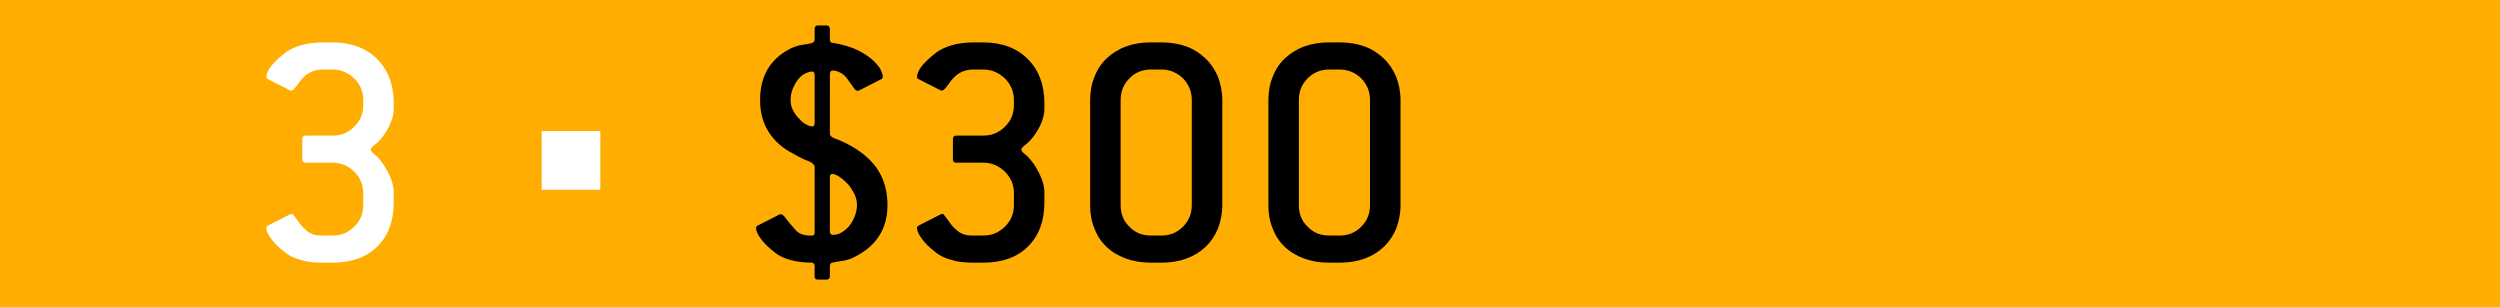 <svg version="1.1" xmlns="http://www.w3.org/2000/svg" xmlns:xlink="http://www.w3.org/1999/xlink" width="197.042" height="24.208" viewBox="0,0,197.042,24.208"><rect x="0" y="0" width="197.042" height="24.208" fill="#808080" stroke="none"/><g transform="translate(-174.312,-167.979)"><g data-paper-data="{&quot;isPaintingLayer&quot;:true}" fill-rule="nonzero" stroke="none" stroke-linecap="butt" stroke-linejoin="miter" stroke-miterlimit="10" stroke-dasharray="" stroke-dashoffset="0" style="mix-blend-mode: normal"><path d="M174.312,192.188v-24.208h197.042v24.208z" fill="#ffad00" stroke-width="0"/><path d="M217.004,182.938v-4.625h4.625v4.625z" fill="#ffffff" stroke-width="0"/><path d="M205.345,183.926c0,1.469 -0.427,2.617 -1.282,3.472c-0.855,0.855 -2.03,1.282 -3.525,1.282h-0.801c-0.641,0 -1.229,-0.053 -1.709,-0.214c-0.507,-0.134 -0.908,-0.321 -1.202,-0.561c-0.534,-0.401 -0.908,-0.775 -1.148,-1.122c-0.267,-0.347 -0.374,-0.641 -0.374,-0.855c0,-0.053 0.053,-0.134 0.16,-0.187l1.683,-0.855c0.053,-0.027 0.107,-0.053 0.16,-0.053c0.053,0 0.08,0.027 0.107,0.053c0.027,0.053 0.053,0.08 0.107,0.134l0.427,0.588c0.134,0.187 0.294,0.347 0.454,0.481c0.16,0.16 0.347,0.267 0.561,0.347c0.214,0.08 0.454,0.107 0.775,0.107h0.801c0.641,0 1.202,-0.214 1.683,-0.694c0.481,-0.454 0.721,-1.015 0.721,-1.709v-0.935c0,-0.668 -0.24,-1.229 -0.721,-1.709c-0.481,-0.454 -1.042,-0.694 -1.683,-0.694h-2.137c-0.187,0 -0.267,-0.08 -0.267,-0.267v-1.602c0,-0.16 0.08,-0.267 0.267,-0.267h2.137c0.641,0 1.202,-0.214 1.683,-0.694c0.481,-0.454 0.721,-1.015 0.721,-1.709v-0.401c0,-0.668 -0.24,-1.229 -0.721,-1.709c-0.481,-0.454 -1.042,-0.694 -1.683,-0.694h-0.801c-0.321,0 -0.561,0.053 -0.775,0.134c-0.214,0.08 -0.401,0.187 -0.561,0.321c-0.16,0.134 -0.321,0.294 -0.454,0.481c-0.134,0.187 -0.267,0.374 -0.427,0.561c-0.107,0.107 -0.187,0.16 -0.24,0.16c-0.053,0 -0.107,0 -0.134,-0.027l-1.683,-0.855c-0.107,-0.053 -0.16,-0.107 -0.16,-0.187c0,-0.214 0.107,-0.507 0.374,-0.855c0.267,-0.321 0.641,-0.694 1.175,-1.095c0.294,-0.214 0.694,-0.401 1.202,-0.561c0.481,-0.134 1.042,-0.214 1.683,-0.214h0.801c1.469,0 2.644,0.454 3.499,1.309c0.855,0.855 1.309,2.03 1.309,3.499v0.401c0,0.694 -0.294,1.416 -0.828,2.163c-0.24,0.32 -0.454,0.534 -0.668,0.694c-0.214,0.16 -0.321,0.294 -0.321,0.374c0,0.107 0.107,0.24 0.321,0.401c0.214,0.16 0.427,0.427 0.668,0.748c0.534,0.828 0.828,1.576 0.828,2.217z" fill="#ffffff" stroke-width="0.658"/><path d="M239.721,178.504c0,0.187 0.16,0.321 0.481,0.427c0.321,0.107 0.721,0.294 1.255,0.588c0.961,0.561 1.656,1.202 2.11,1.95c0.454,0.748 0.694,1.656 0.694,2.671c0,1.843 -0.855,3.205 -2.537,4.06c-0.267,0.16 -0.534,0.24 -0.775,0.294c-0.267,0.053 -0.481,0.08 -0.641,0.107c-0.187,0.027 -0.321,0.053 -0.427,0.08c-0.107,0.053 -0.16,0.134 -0.16,0.24v0.828c0,0.187 -0.107,0.267 -0.267,0.267h-0.668c-0.187,0 -0.267,-0.08 -0.267,-0.267v-0.801c0,-0.16 -0.08,-0.24 -0.187,-0.267c-0.668,0 -1.255,-0.08 -1.736,-0.214c-0.481,-0.134 -0.881,-0.321 -1.175,-0.561c-0.534,-0.401 -0.908,-0.775 -1.148,-1.122c-0.267,-0.347 -0.374,-0.641 -0.374,-0.855c0,-0.053 0.053,-0.134 0.16,-0.187l1.683,-0.855c0.027,0 0.08,-0.027 0.134,-0.027c0.053,0 0.134,0.053 0.24,0.16c0.321,0.427 0.641,0.801 0.908,1.095c0.267,0.294 0.641,0.427 1.122,0.427c0.134,0 0.24,0 0.294,-0.027c0.053,-0.027 0.08,-0.107 0.08,-0.24v-5.181c-0.053,-0.16 -0.214,-0.321 -0.507,-0.427c-0.321,-0.107 -0.694,-0.294 -1.148,-0.561c-0.855,-0.427 -1.522,-1.015 -1.976,-1.736c-0.454,-0.721 -0.668,-1.549 -0.668,-2.511c0,-1.87 0.775,-3.205 2.35,-4.033c0.24,-0.107 0.481,-0.214 0.721,-0.267c0.24,-0.053 0.454,-0.08 0.641,-0.107c0.16,-0.027 0.321,-0.053 0.427,-0.107c0.107,-0.053 0.16,-0.134 0.16,-0.24v-0.855c0,-0.16 0.08,-0.267 0.267,-0.267h0.668c0.16,0 0.267,0.107 0.267,0.267v0.828c0,0.16 0.053,0.267 0.16,0.267c0.107,0.027 0.294,0.053 0.588,0.107c0.561,0.134 1.068,0.294 1.496,0.507c0.427,0.214 0.775,0.454 1.068,0.694c0.267,0.24 0.481,0.481 0.641,0.721c0.134,0.267 0.214,0.481 0.214,0.641c0,0.107 -0.053,0.187 -0.134,0.214l-1.683,0.855c-0.08,0.053 -0.134,0.053 -0.16,0.053c-0.107,0 -0.214,-0.08 -0.32,-0.24c-0.107,-0.16 -0.294,-0.401 -0.507,-0.721c-0.16,-0.214 -0.347,-0.374 -0.561,-0.481c-0.214,-0.107 -0.401,-0.16 -0.561,-0.16c-0.16,0 -0.24,0.107 -0.24,0.267zM238.519,177.65v-3.766c0,-0.16 -0.08,-0.267 -0.187,-0.267c-0.214,0 -0.401,0.08 -0.614,0.187c-0.214,0.107 -0.374,0.267 -0.534,0.481c-0.16,0.214 -0.294,0.454 -0.401,0.721c-0.107,0.267 -0.16,0.561 -0.16,0.855c0,0.267 0.053,0.534 0.187,0.801c0.134,0.267 0.294,0.481 0.481,0.668c0.16,0.187 0.347,0.347 0.561,0.454c0.187,0.107 0.347,0.16 0.481,0.16c0.107,0 0.187,-0.08 0.187,-0.294zM239.721,186.223c0,0.187 0.08,0.267 0.24,0.267c0.214,0 0.454,-0.053 0.668,-0.187c0.214,-0.107 0.427,-0.294 0.614,-0.507c0.16,-0.214 0.321,-0.454 0.427,-0.748c0.107,-0.267 0.187,-0.588 0.187,-0.908c0,-0.321 -0.08,-0.641 -0.24,-0.935c-0.16,-0.294 -0.32,-0.561 -0.534,-0.775c-0.214,-0.214 -0.427,-0.401 -0.641,-0.534c-0.214,-0.134 -0.401,-0.214 -0.534,-0.214c-0.134,0 -0.187,0.107 -0.187,0.294zM256.627,183.926c0,1.469 -0.427,2.617 -1.282,3.472c-0.855,0.855 -2.03,1.282 -3.525,1.282h-0.801c-0.641,0 -1.229,-0.053 -1.709,-0.214c-0.507,-0.134 -0.908,-0.321 -1.202,-0.561c-0.534,-0.401 -0.908,-0.775 -1.148,-1.122c-0.267,-0.347 -0.374,-0.641 -0.374,-0.855c0,-0.053 0.053,-0.134 0.16,-0.187l1.683,-0.855c0.053,-0.027 0.107,-0.053 0.16,-0.053c0.053,0 0.08,0.027 0.107,0.053c0.027,0.053 0.053,0.08 0.107,0.134l0.427,0.588c0.134,0.187 0.294,0.347 0.454,0.481c0.16,0.16 0.347,0.267 0.561,0.347c0.214,0.08 0.454,0.107 0.775,0.107h0.801c0.641,0 1.202,-0.214 1.683,-0.694c0.481,-0.454 0.721,-1.015 0.721,-1.709v-0.935c0,-0.668 -0.24,-1.229 -0.721,-1.709c-0.481,-0.454 -1.042,-0.694 -1.683,-0.694h-2.137c-0.187,0 -0.267,-0.08 -0.267,-0.267v-1.602c0,-0.16 0.08,-0.267 0.267,-0.267h2.137c0.641,0 1.202,-0.214 1.683,-0.694c0.481,-0.454 0.721,-1.015 0.721,-1.709v-0.401c0,-0.668 -0.24,-1.229 -0.721,-1.709c-0.481,-0.454 -1.042,-0.694 -1.683,-0.694h-0.801c-0.321,0 -0.561,0.053 -0.775,0.134c-0.214,0.08 -0.401,0.187 -0.561,0.321c-0.16,0.134 -0.32,0.294 -0.454,0.481c-0.134,0.187 -0.267,0.374 -0.427,0.561c-0.107,0.107 -0.187,0.16 -0.24,0.16c-0.053,0 -0.107,0 -0.134,-0.027l-1.683,-0.855c-0.107,-0.053 -0.16,-0.107 -0.16,-0.187c0,-0.214 0.107,-0.507 0.374,-0.855c0.267,-0.321 0.641,-0.694 1.175,-1.095c0.294,-0.214 0.694,-0.401 1.202,-0.561c0.481,-0.134 1.042,-0.214 1.683,-0.214h0.801c1.469,0 2.644,0.454 3.499,1.309c0.855,0.855 1.309,2.03 1.309,3.499v0.401c0,0.694 -0.294,1.416 -0.828,2.163c-0.24,0.32 -0.454,0.534 -0.668,0.694c-0.214,0.16 -0.321,0.294 -0.321,0.374c0,0.107 0.107,0.24 0.321,0.401c0.214,0.16 0.427,0.427 0.668,0.748c0.534,0.828 0.828,1.576 0.828,2.217zM270.649,184.14c0,0.694 -0.134,1.309 -0.347,1.87c-0.24,0.561 -0.561,1.042 -0.988,1.442c-0.427,0.401 -0.908,0.694 -1.496,0.908c-0.588,0.214 -1.255,0.321 -1.976,0.321h-0.801c-0.748,0 -1.389,-0.107 -1.976,-0.321c-0.588,-0.214 -1.095,-0.507 -1.522,-0.908c-0.427,-0.401 -0.748,-0.881 -0.961,-1.442c-0.24,-0.561 -0.347,-1.175 -0.347,-1.87v-8.28c0,-0.668 0.107,-1.282 0.347,-1.843c0.214,-0.561 0.534,-1.042 0.961,-1.442c0.427,-0.401 0.935,-0.721 1.522,-0.935c0.588,-0.214 1.229,-0.321 1.976,-0.321h0.801c0.721,0 1.389,0.107 1.976,0.321c0.588,0.214 1.068,0.534 1.496,0.935c0.427,0.401 0.748,0.881 0.988,1.442c0.214,0.561 0.347,1.175 0.347,1.843zM268.245,184.14v-8.28c0,-0.668 -0.24,-1.229 -0.694,-1.709c-0.481,-0.454 -1.042,-0.694 -1.709,-0.694h-0.801c-0.694,0 -1.255,0.24 -1.709,0.694c-0.481,0.481 -0.694,1.042 -0.694,1.709v8.28c0,0.694 0.214,1.255 0.694,1.709c0.454,0.481 1.015,0.694 1.709,0.694h0.801c0.668,0 1.229,-0.214 1.709,-0.694c0.454,-0.454 0.694,-1.015 0.694,-1.709zM284.697,184.14c0,0.694 -0.134,1.309 -0.347,1.87c-0.24,0.561 -0.561,1.042 -0.988,1.442c-0.427,0.401 -0.908,0.694 -1.496,0.908c-0.588,0.214 -1.255,0.321 -1.976,0.321h-0.801c-0.748,0 -1.389,-0.107 -1.976,-0.321c-0.588,-0.214 -1.095,-0.507 -1.522,-0.908c-0.427,-0.401 -0.748,-0.881 -0.961,-1.442c-0.24,-0.561 -0.347,-1.175 -0.347,-1.87v-8.28c0,-0.668 0.107,-1.282 0.347,-1.843c0.214,-0.561 0.534,-1.042 0.961,-1.442c0.427,-0.401 0.935,-0.721 1.522,-0.935c0.588,-0.214 1.229,-0.321 1.976,-0.321h0.801c0.721,0 1.389,0.107 1.976,0.321c0.588,0.214 1.068,0.534 1.496,0.935c0.427,0.401 0.748,0.881 0.988,1.442c0.214,0.561 0.347,1.175 0.347,1.843zM282.293,184.14v-8.28c0,-0.668 -0.24,-1.229 -0.694,-1.709c-0.481,-0.454 -1.042,-0.694 -1.709,-0.694h-0.801c-0.694,0 -1.255,0.24 -1.709,0.694c-0.481,0.481 -0.694,1.042 -0.694,1.709v8.28c0,0.694 0.214,1.255 0.694,1.709c0.454,0.481 1.015,0.694 1.709,0.694h0.801c0.668,0 1.229,-0.214 1.709,-0.694c0.454,-0.454 0.694,-1.015 0.694,-1.709z" fill="#000000" stroke-width="0.658"/></g></g></svg>